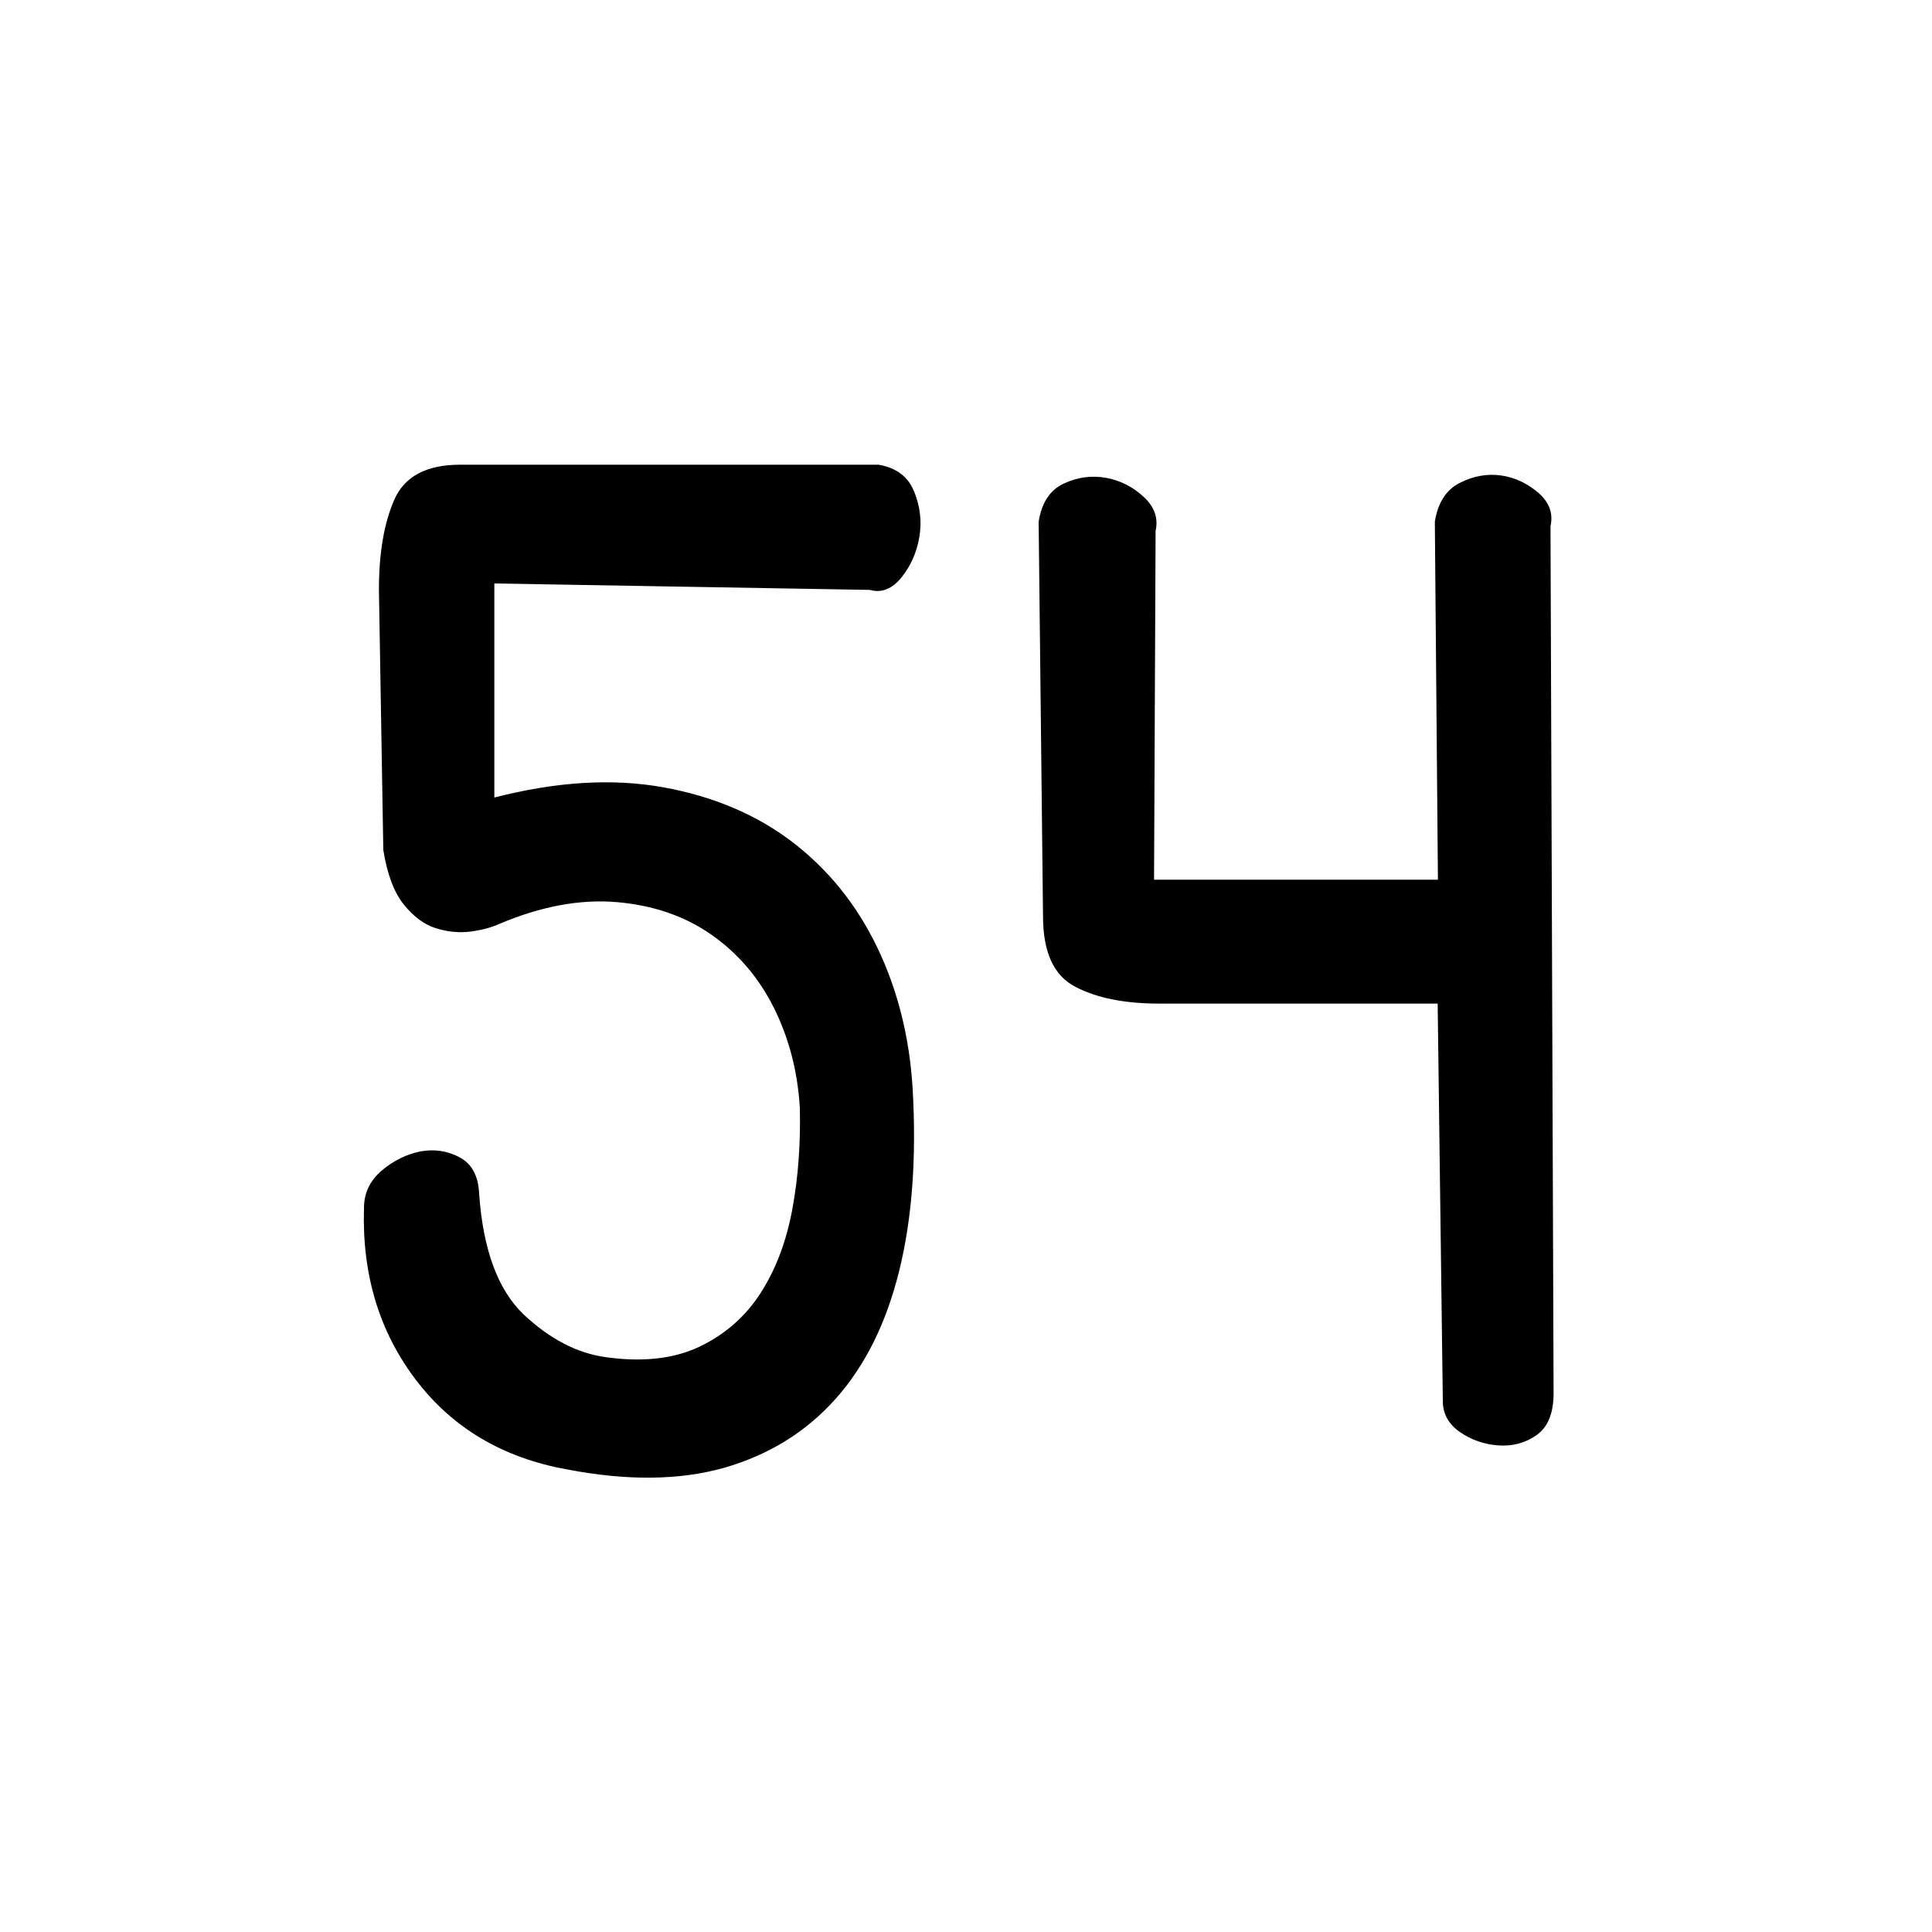 <?xml version="1.0" encoding="utf-8"?>
<!-- Generator: Adobe Illustrator 24.1.1, SVG Export Plug-In . SVG Version: 6.00 Build 0)  -->
<svg version="1.1" id="Layer_1" xmlns="http://www.w3.org/2000/svg" xmlns:xlink="http://www.w3.org/1999/xlink" x="0px" y="0px"
	 viewBox="0 0 75 75" style="enable-background:new 0 0 75 75;" xml:space="preserve">
<g>
	<path d="M14.71,22.9c0-1.44,0.2-2.6,0.6-3.51c0.4-0.9,1.25-1.35,2.55-1.35h16.25c0.69,0.12,1.15,0.47,1.38,1.05
		c0.23,0.57,0.3,1.16,0.2,1.75c-0.1,0.6-0.33,1.12-0.69,1.57c-0.36,0.45-0.78,0.62-1.23,0.49l-14.58-0.25v8.31
		c2.41-0.62,4.59-0.75,6.54-0.4c1.95,0.35,3.63,1.06,5.02,2.12c1.4,1.07,2.5,2.43,3.3,4.09c0.8,1.66,1.26,3.5,1.38,5.51
		c0.15,2.67-0.02,5.01-0.52,7.04c-0.5,2.03-1.32,3.69-2.47,4.98c-1.15,1.29-2.59,2.18-4.33,2.68c-1.74,0.49-3.78,0.51-6.11,0.06
		c-2.49-0.45-4.44-1.61-5.86-3.48c-1.42-1.87-2.09-4.09-2.01-6.67c0-0.57,0.23-1.06,0.69-1.45c0.46-0.39,0.96-0.63,1.49-0.74
		c0.54-0.1,1.04-0.03,1.52,0.22c0.48,0.25,0.74,0.72,0.77,1.42c0.15,2.17,0.73,3.73,1.72,4.68c1,0.94,2.05,1.5,3.16,1.66
		c1.45,0.21,2.68,0.07,3.67-0.4c0.99-0.47,1.79-1.17,2.38-2.09c0.59-0.92,1-2.01,1.23-3.26c0.23-1.25,0.32-2.55,0.29-3.91
		c-0.08-1.39-0.41-2.69-1-3.88c-0.59-1.19-1.41-2.14-2.44-2.86c-1.03-0.72-2.26-1.14-3.67-1.26c-1.42-0.12-2.95,0.16-4.59,0.86
		c-0.27,0.12-0.62,0.22-1.06,0.28c-0.44,0.06-0.89,0.02-1.35-0.12c-0.46-0.14-0.88-0.45-1.26-0.92c-0.38-0.47-0.65-1.18-0.8-2.12
		L14.71,22.9z"/>
	<path d="M55.81,38.96H45.02c-1.34,0-2.43-0.21-3.27-0.65c-0.84-0.43-1.26-1.34-1.26-2.74l-0.17-15.32
		c0.12-0.74,0.44-1.23,0.98-1.48s1.08-0.32,1.64-0.22c0.55,0.1,1.04,0.35,1.46,0.74c0.42,0.39,0.57,0.83,0.46,1.32l-0.06,13.54
		h11.02l-0.12-13.9c0.12-0.74,0.44-1.24,0.98-1.51c0.54-0.27,1.07-0.36,1.61-0.28c0.54,0.08,1.01,0.31,1.44,0.68
		c0.42,0.37,0.57,0.8,0.46,1.29l0.12,33.65c0,0.78-0.22,1.32-0.66,1.63c-0.44,0.31-0.94,0.44-1.49,0.4
		c-0.56-0.04-1.05-0.22-1.49-0.52c-0.44-0.31-0.66-0.71-0.66-1.2L55.81,38.96z"/>
</g>
</svg>
